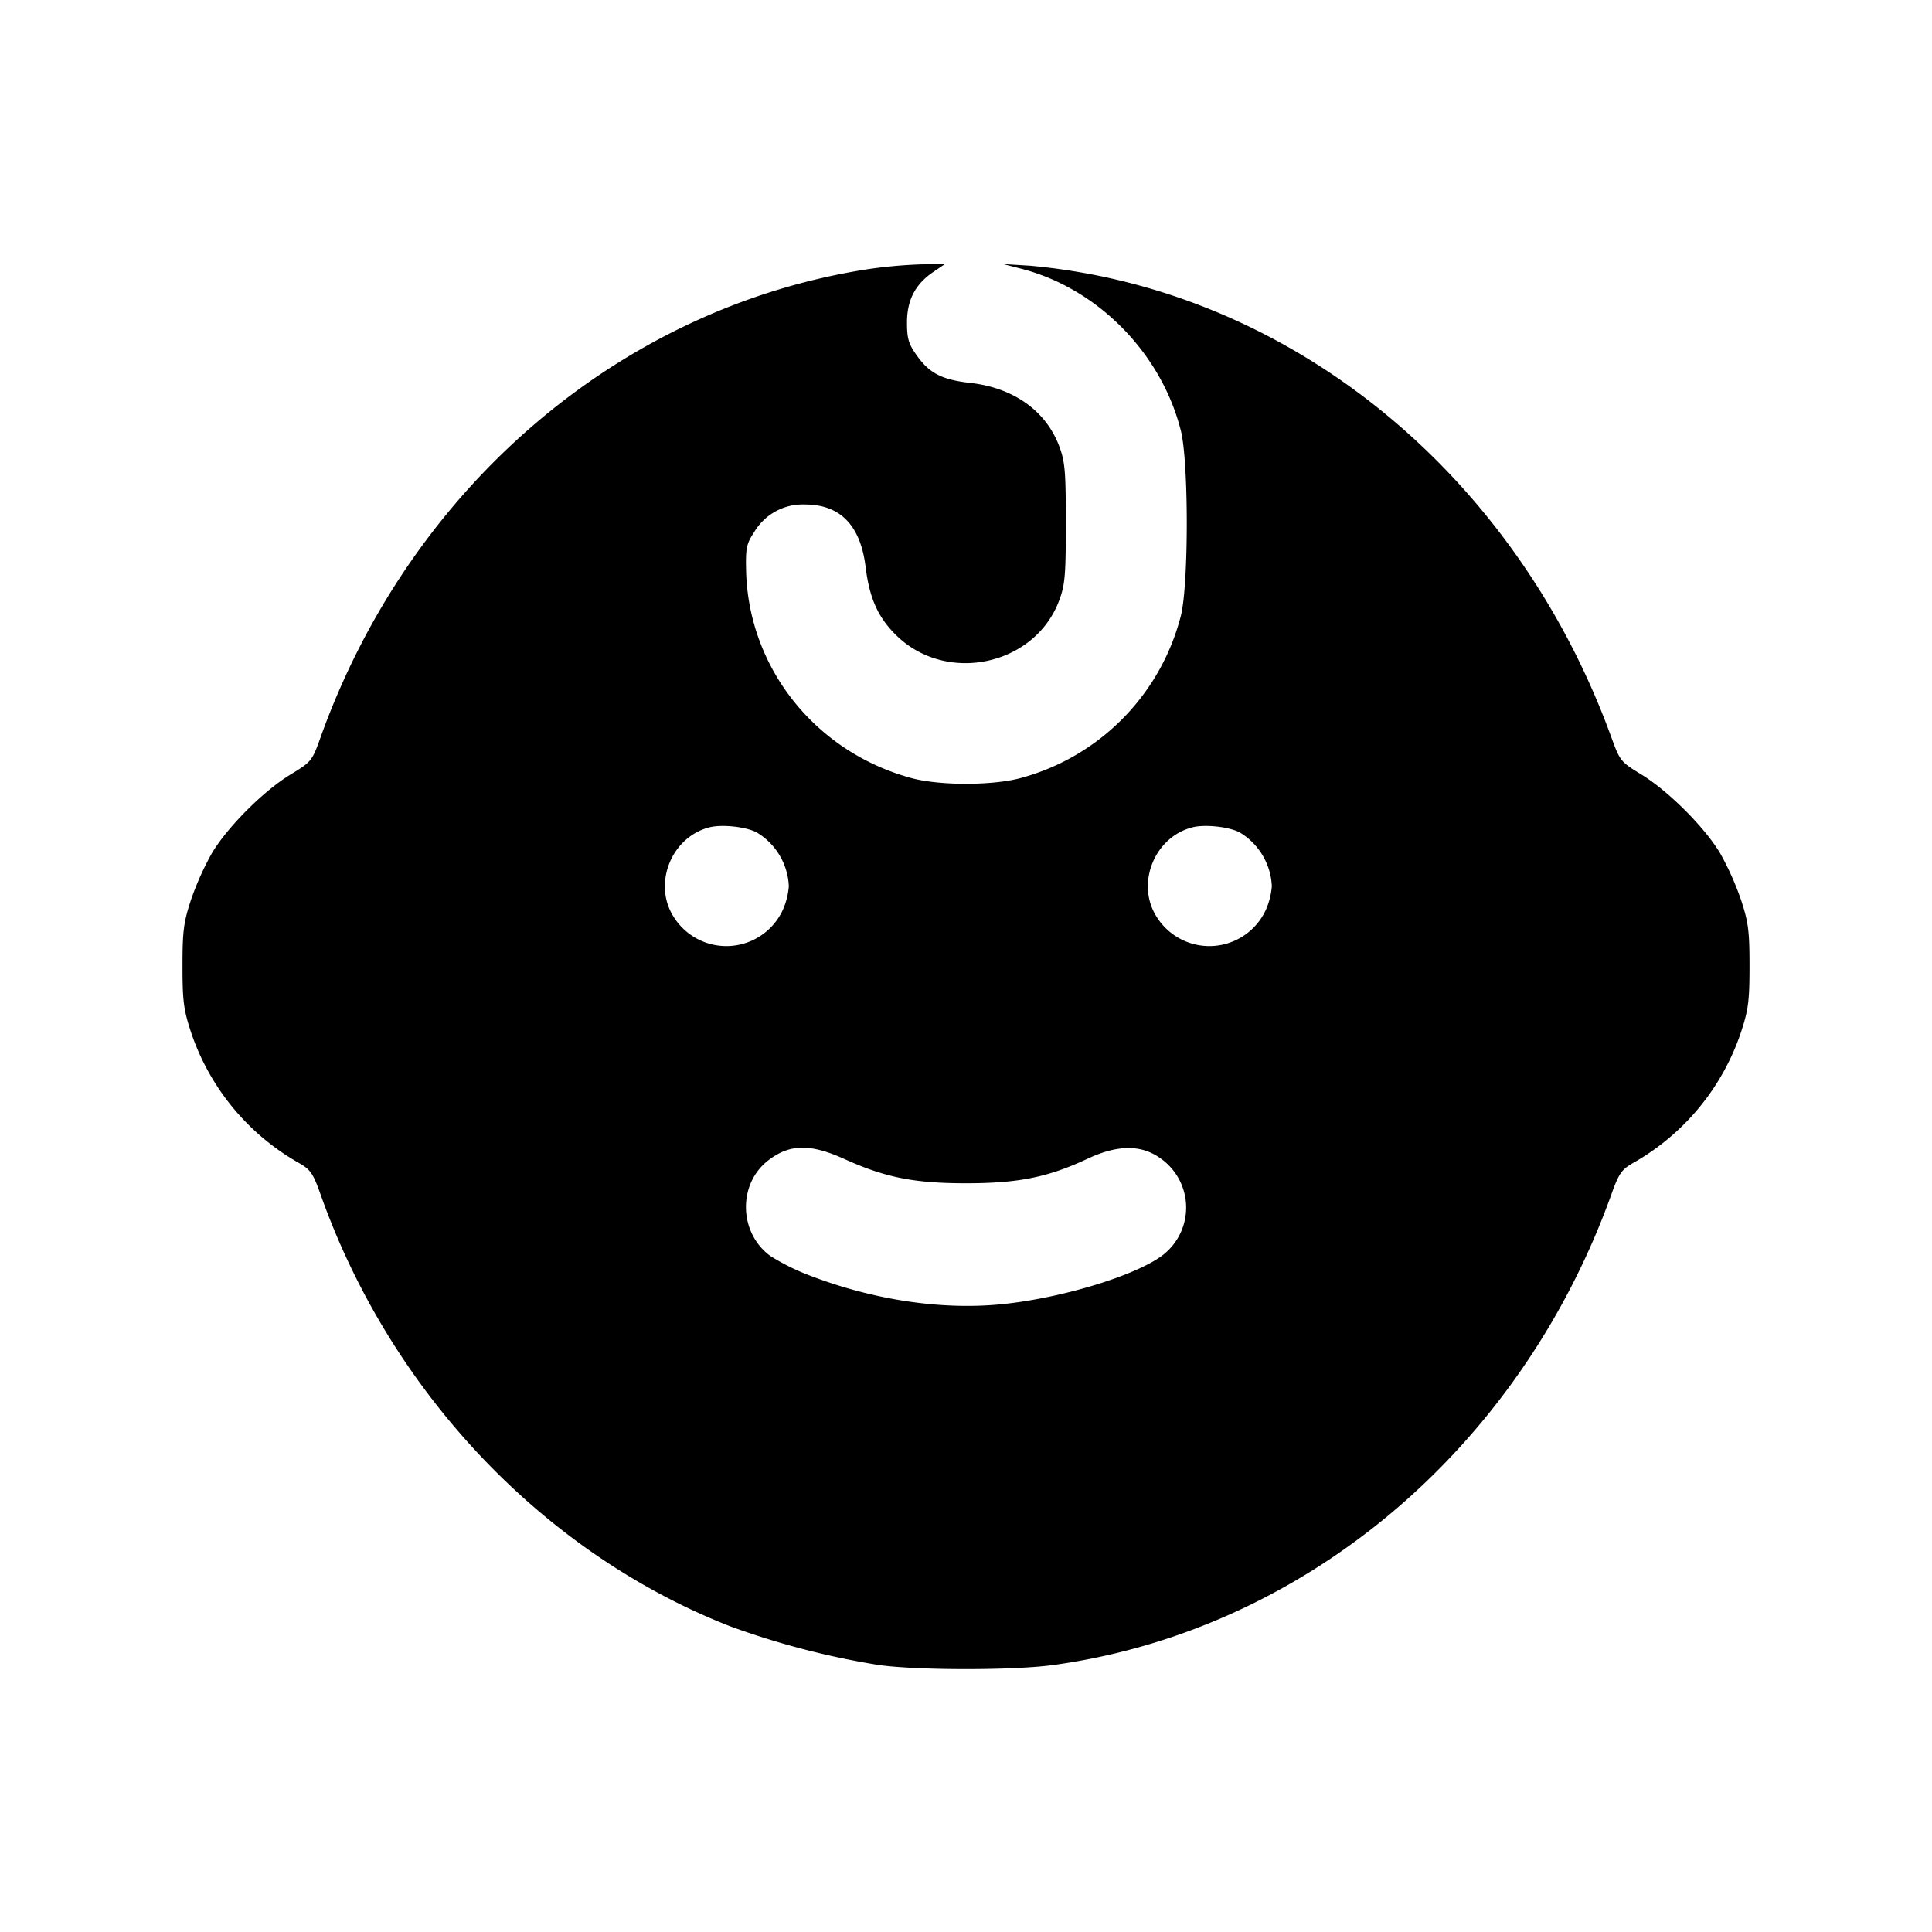 <svg xmlns="http://www.w3.org/2000/svg" viewBox="0 0 24 24"><path d="M10.78 3.344C7.705 3.82 5.093 6.055 3.982 9.16c-.105.293-.114.304-.371.46-.338.205-.789.657-.982.984a3.6 3.6 0 0 0-.257.576c-.091.277-.105.387-.105.82s.014.543.105.82a2.94 2.94 0 0 0 1.336 1.624c.15.085.18.129.275.396.869 2.453 2.768 4.455 5.086 5.362a10 10 0 0 0 1.851.482c.489.067 1.671.067 2.16 0 3.123-.428 5.8-2.684 6.936-5.844.095-.266.127-.311.276-.396a2.94 2.94 0 0 0 1.336-1.624c.091-.277.105-.388.105-.82 0-.433-.014-.543-.105-.82a3.6 3.6 0 0 0-.257-.576c-.191-.323-.643-.776-.983-.984-.255-.155-.265-.169-.371-.46-1.083-2.982-3.504-5.157-6.387-5.738a8 8 0 0 0-.83-.121l-.34-.021.229.059c.945.243 1.738 1.048 1.98 2.011.098.389.098 1.911 0 2.3a2.81 2.81 0 0 1-1.989 2.015c-.35.095-1.009.096-1.36 0-1.196-.325-2.029-1.376-2.052-2.589-.006-.268.006-.323.1-.465A.7.7 0 0 1 10 6.267q.658 0 .753.777c.048.391.156.63.385.852.624.607 1.717.371 2.019-.436.073-.196.083-.311.083-.96 0-.646-.01-.764-.082-.957-.165-.439-.567-.726-1.104-.786-.355-.04-.511-.121-.67-.348-.098-.138-.117-.206-.117-.402 0-.279.102-.476.326-.628l.146-.099-.3.004a6 6 0 0 0-.659.06M9.399 10.34a.82.82 0 0 1 .4.669.9.9 0 0 1-.074.293.772.772 0 0 1-1.35.098c-.272-.411-.04-1.003.44-1.123.154-.039.45-.007.584.063m6 0a.82.82 0 0 1 .4.669.9.9 0 0 1-.074.293.772.772 0 0 1-1.35.098c-.272-.411-.04-1.003.44-1.123.154-.039.45-.007.584.063m-4.909 4.058c.505.229.867.301 1.51.301.65 0 1.018-.074 1.513-.306.367-.172.661-.175.895-.009a.746.746 0 0 1 .021 1.219c-.347.252-1.257.526-1.99.599-.745.074-1.595-.054-2.385-.359a2.7 2.7 0 0 1-.483-.24c-.395-.286-.408-.898-.025-1.19.265-.203.52-.207.944-.015"/></svg>
